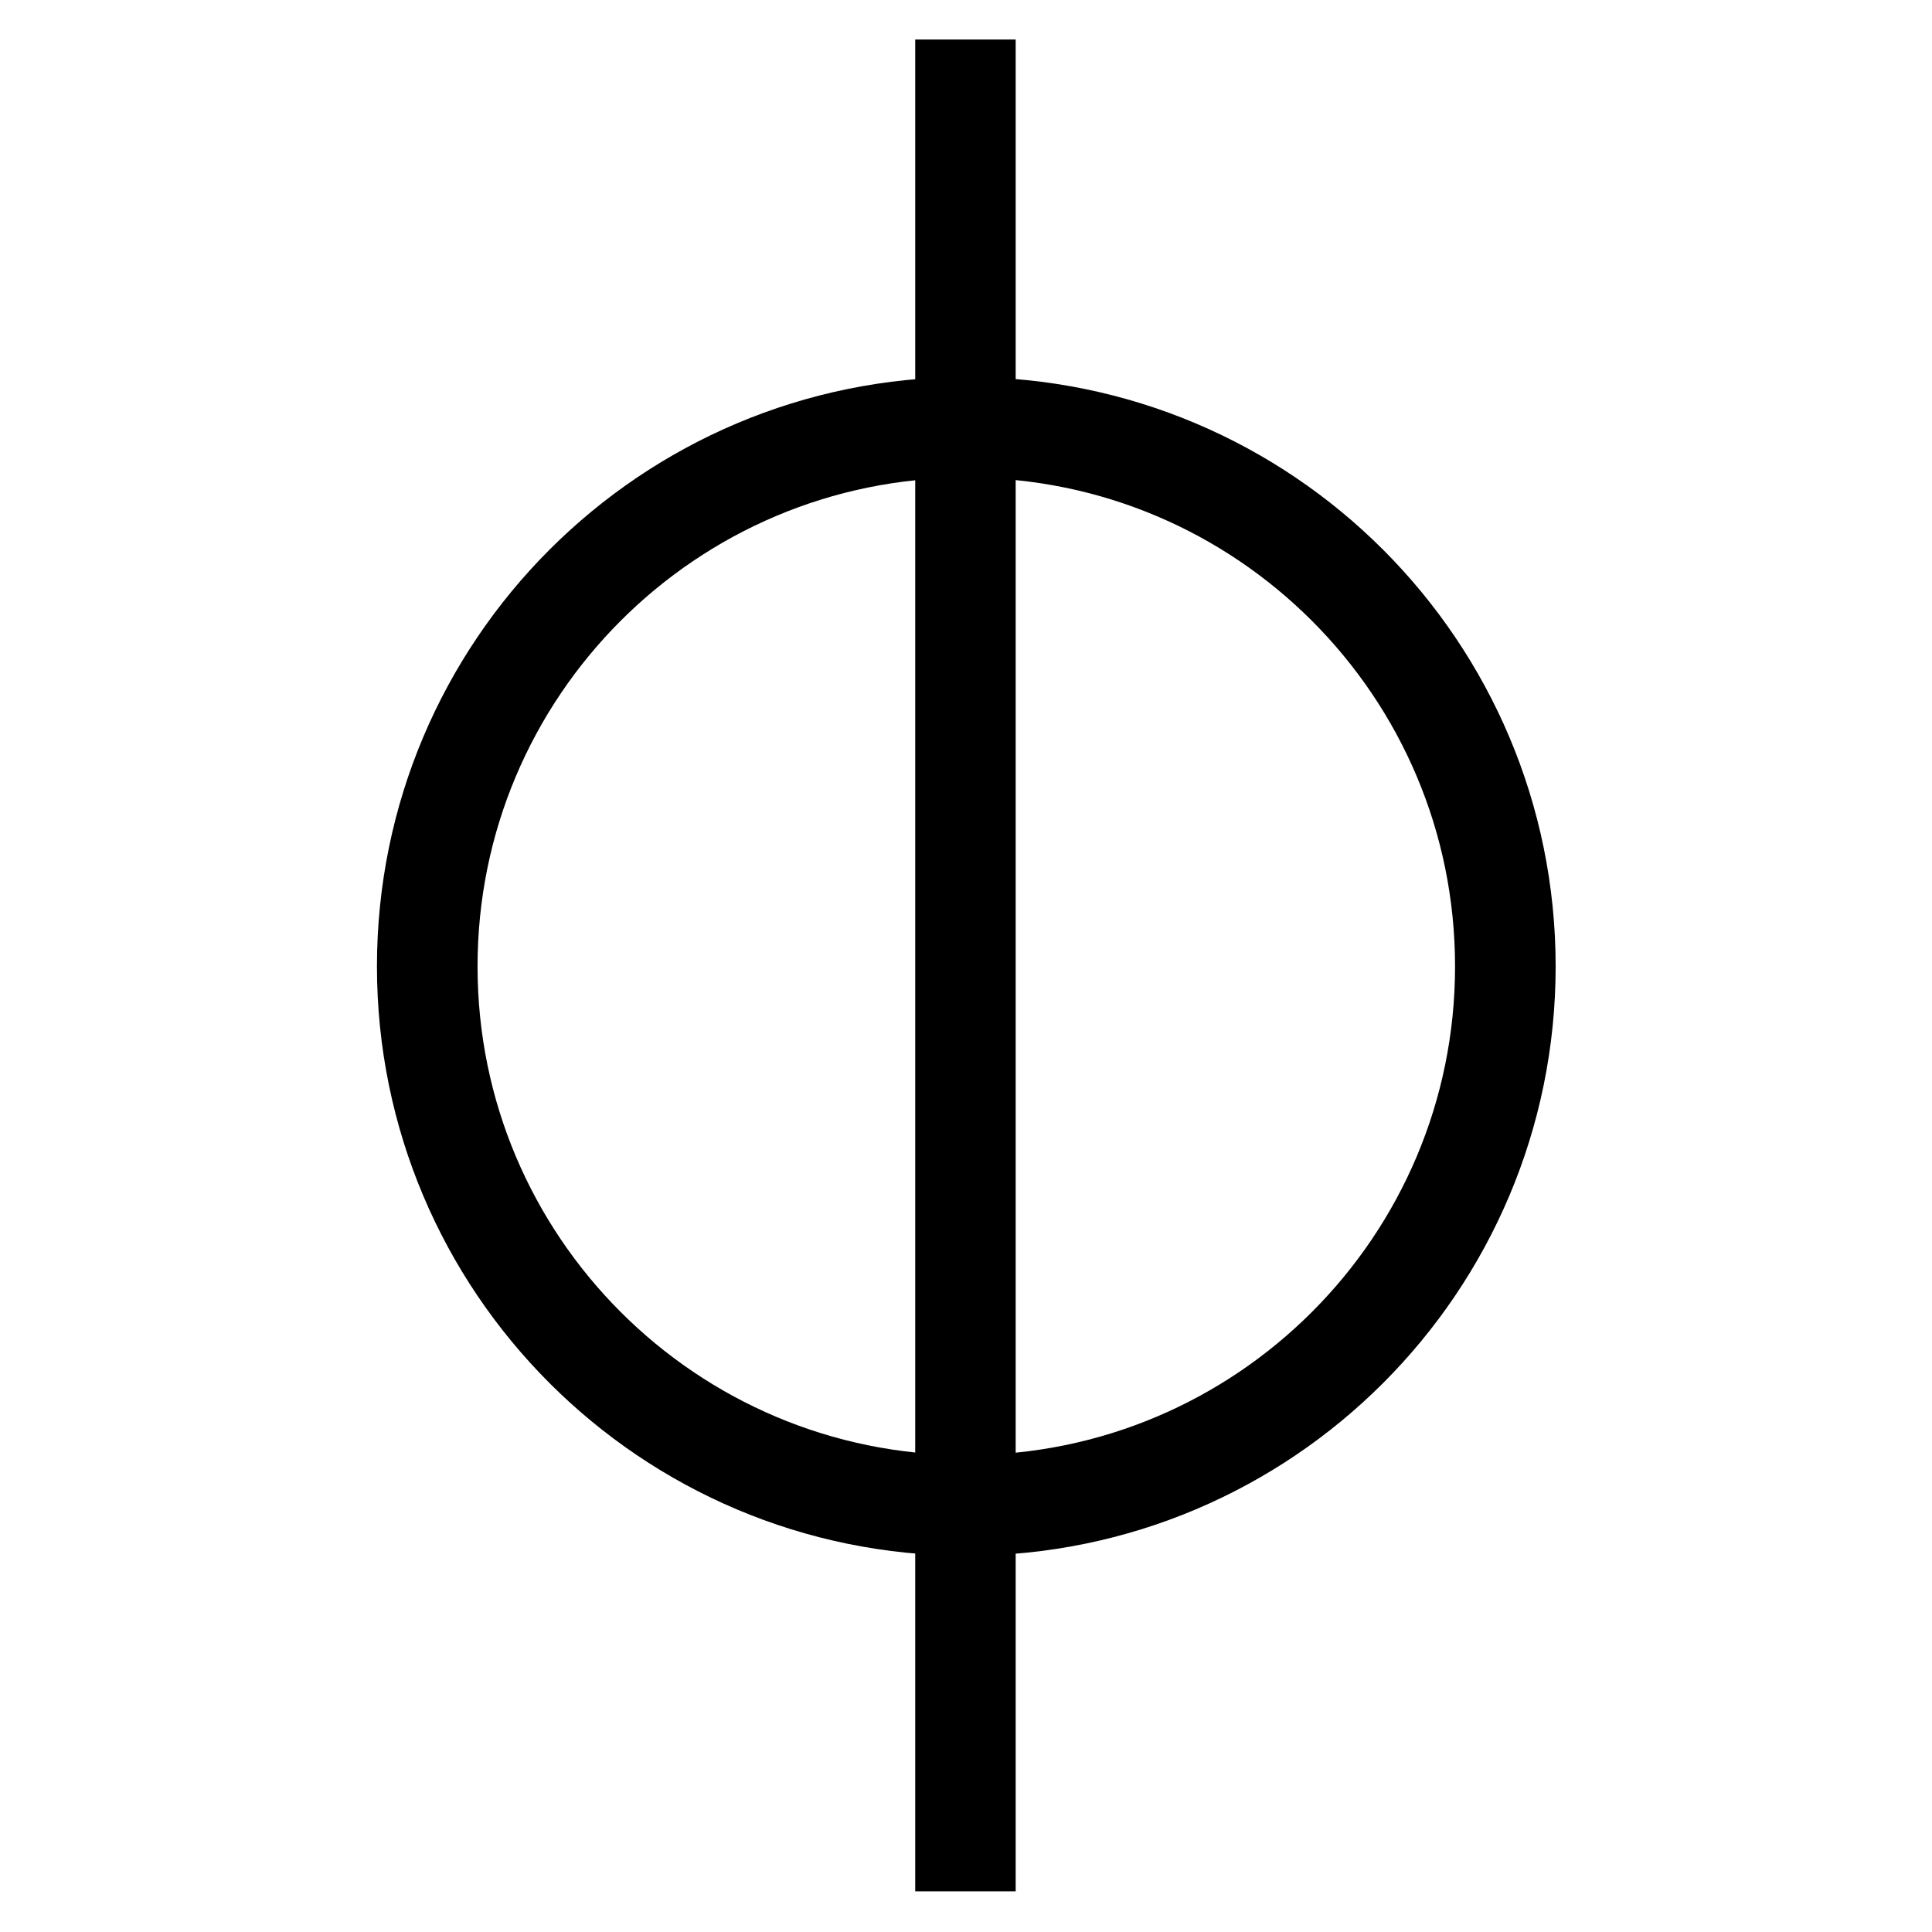 <?xml version="1.0" encoding="UTF-8"?>
<!--
/*******************************************************************************
* Copyright (c) 2010-2018 ITER Organization.
* All rights reserved. This program and the accompanying materials
* are made available under the terms of the Eclipse Public License v1.0
* which accompanies this distribution, and is available at
* http://www.eclipse.org/legal/epl-v10.html
******************************************************************************/
-->
<svg xmlns="http://www.w3.org/2000/svg" xmlns:xlink="http://www.w3.org/1999/xlink" width="21pt" height="21pt" viewBox="0 0 21 21" version="1.1">
<g id="surface1">
<path style="fill:none;stroke-width:1.587;stroke-linecap:round;stroke-linejoin:round;stroke:rgb(0%,0%,0%);stroke-opacity:1;stroke-miterlimit:3;" d="M 17.008 10.504 C 17.008 5.807 13.201 2 8.504 2 C 3.807 2 0 5.807 0 10.504 C 0 15.201 3.807 19.008 8.504 19.008 C 13.201 19.008 17.008 15.201 17.008 10.504 Z M 17.008 10.504 " transform="matrix(0.689,0,0,0.689,4.644,3.267)"/>
<path style="fill:none;stroke-width:1.873;stroke-linecap:butt;stroke-linejoin:round;stroke:rgb(0%,0%,0%);stroke-opacity:1;stroke-miterlimit:3;" d="M 18 0.737 L 18 35.263 " transform="matrix(0.583,0,0,0.583,0,0)"/>
</g>
</svg>
